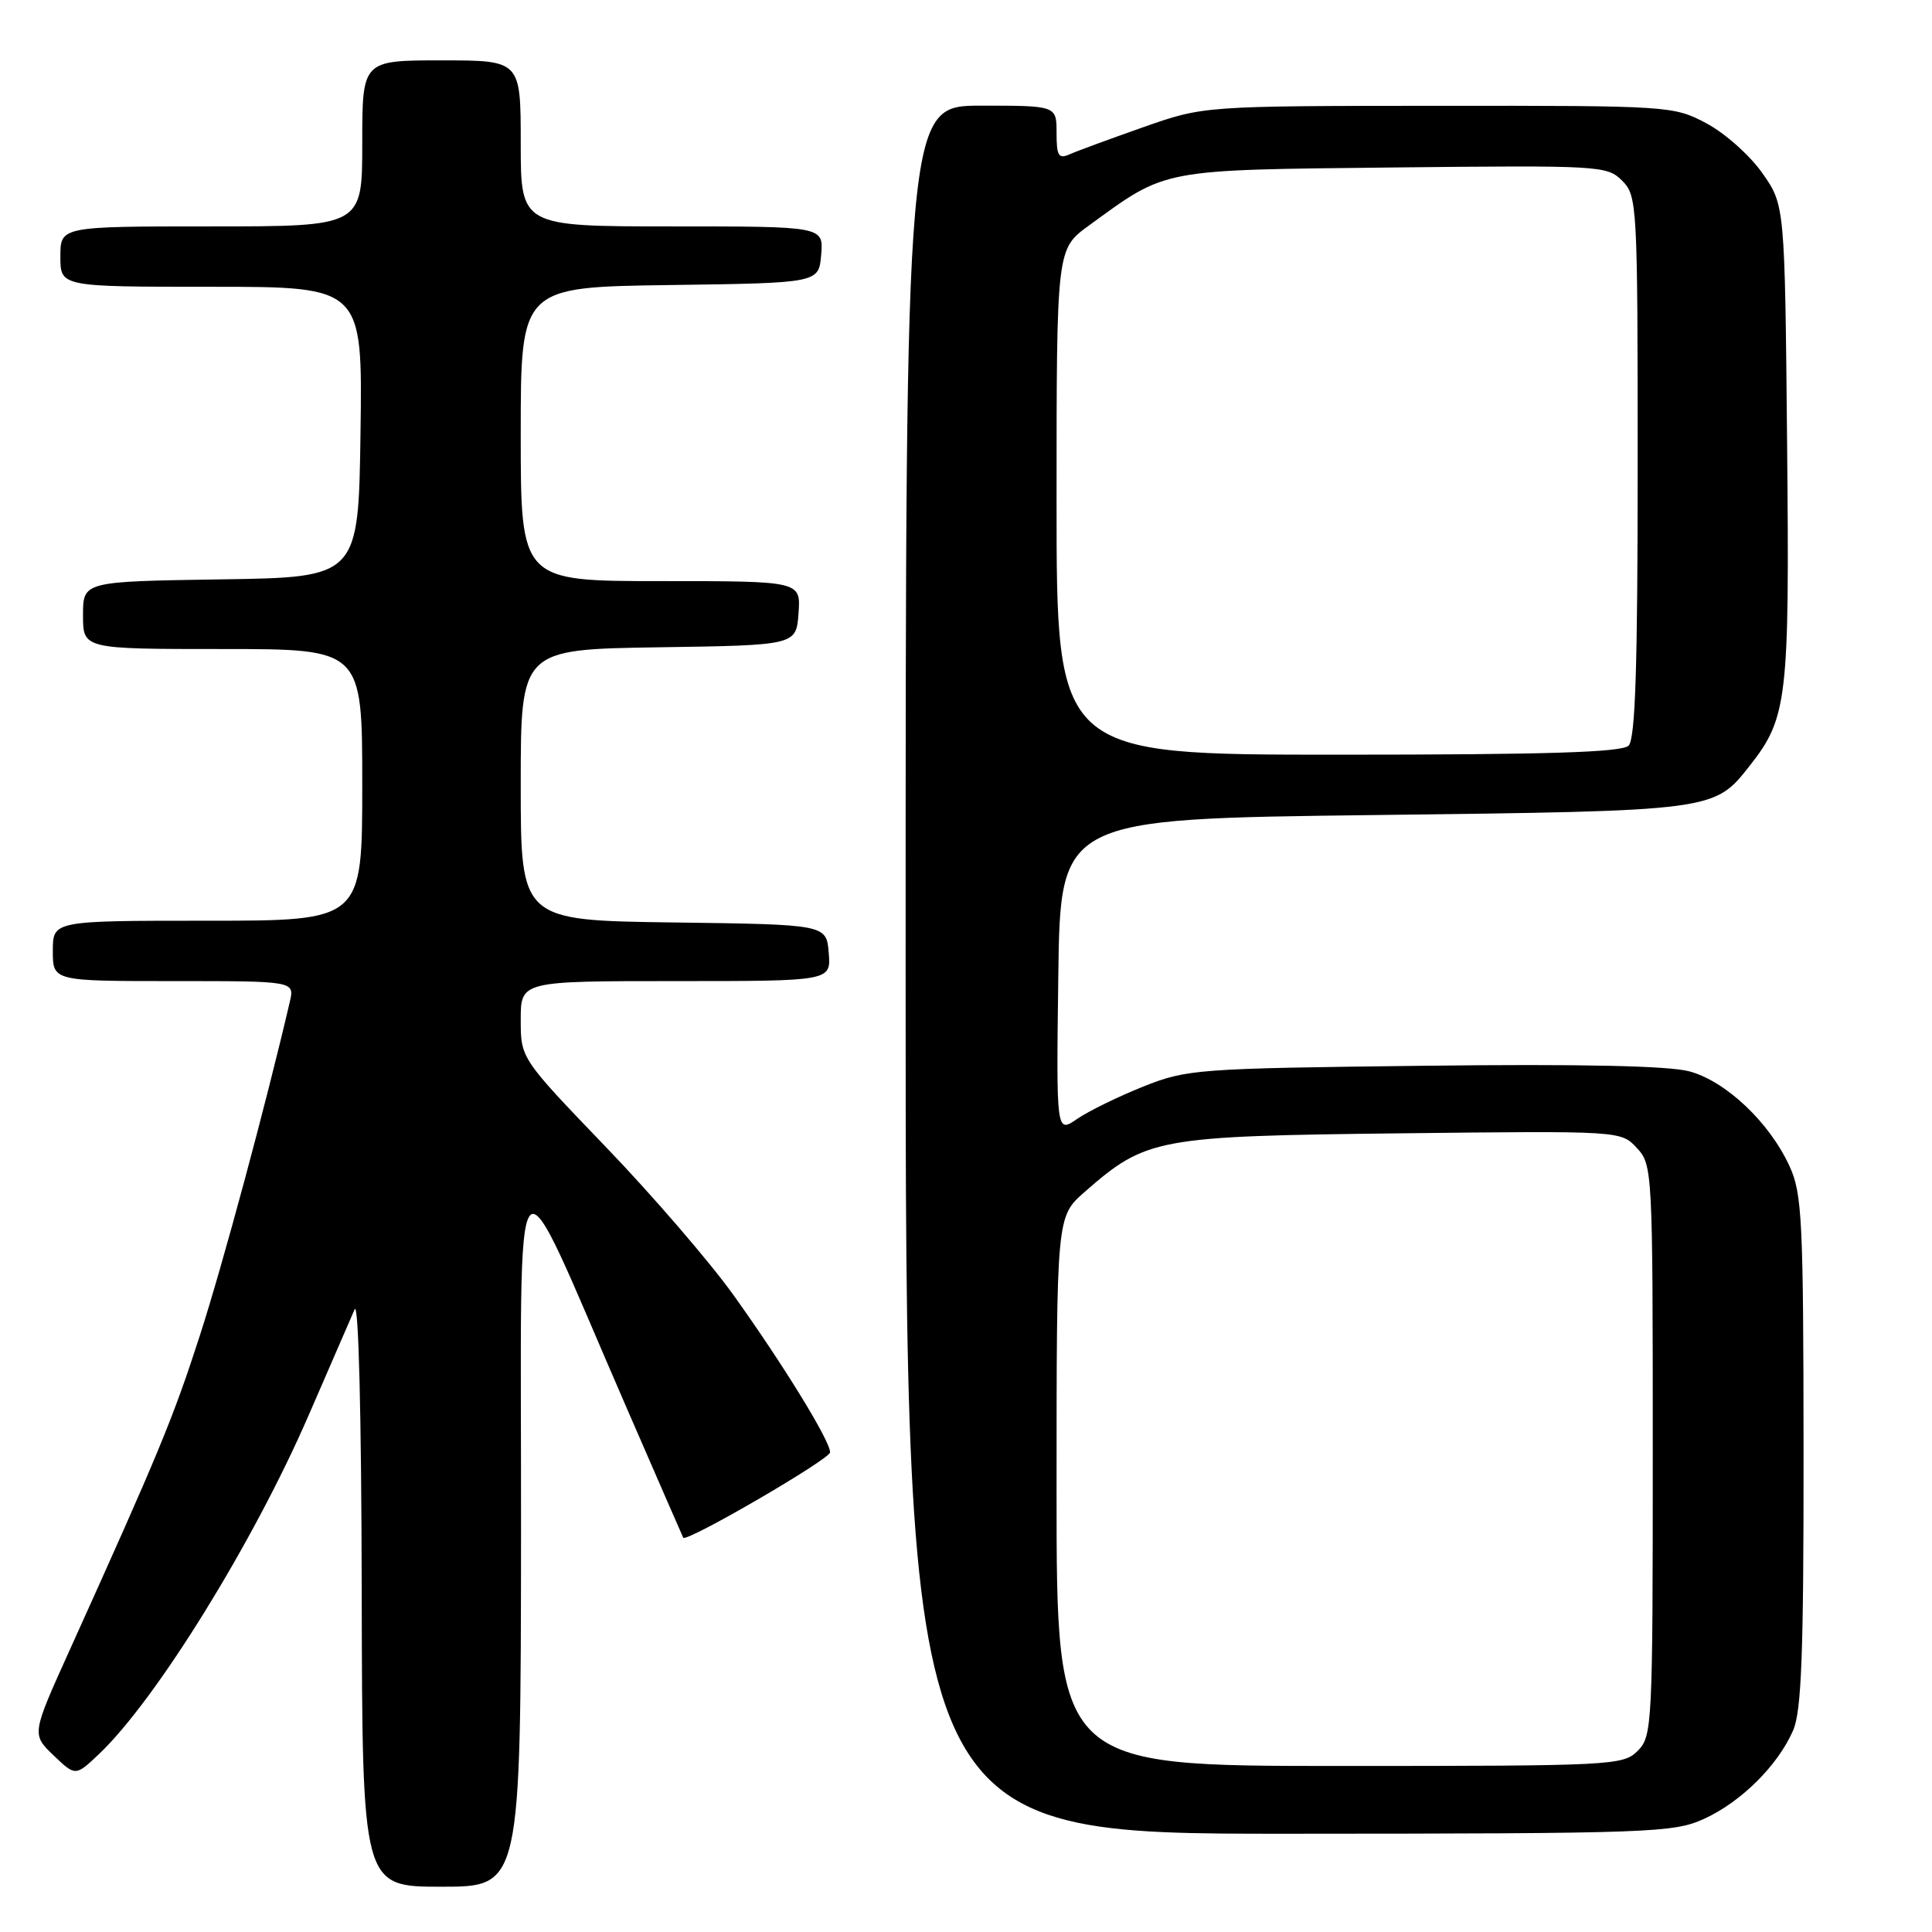 <?xml version="1.0" encoding="UTF-8" standalone="no"?>
<!DOCTYPE svg PUBLIC "-//W3C//DTD SVG 1.1//EN" "http://www.w3.org/Graphics/SVG/1.1/DTD/svg11.dtd" >
<svg xmlns="http://www.w3.org/2000/svg" xmlns:xlink="http://www.w3.org/1999/xlink" version="1.1" viewBox="0 0 256 256">
 <g >
 <path fill="currentColor"
d=" M 69.04 202.75 C 69.08 148.96 67.48 150.81 83.01 186.50 C 87.07 195.85 90.46 203.61 90.53 203.75 C 90.90 204.44 109.99 193.35 109.99 192.44 C 110.00 190.93 103.84 180.89 97.19 171.60 C 94.06 167.23 86.44 158.38 80.25 151.95 C 69.00 140.24 69.00 140.24 69.00 135.12 C 69.00 130.00 69.00 130.00 89.56 130.00 C 110.12 130.00 110.12 130.00 109.81 126.25 C 109.50 122.50 109.50 122.50 89.25 122.23 C 69.00 121.96 69.00 121.96 69.00 104.00 C 69.00 86.05 69.00 86.05 87.25 85.77 C 105.50 85.50 105.50 85.50 105.81 81.25 C 106.11 77.00 106.11 77.00 87.56 77.00 C 69.00 77.00 69.00 77.00 69.00 57.52 C 69.00 38.04 69.00 38.04 88.75 37.77 C 108.50 37.50 108.50 37.50 108.81 33.75 C 109.12 30.00 109.12 30.00 89.06 30.00 C 69.00 30.00 69.00 30.00 69.00 19.00 C 69.00 8.00 69.00 8.00 58.50 8.00 C 48.00 8.00 48.00 8.00 48.00 19.00 C 48.00 30.00 48.00 30.00 28.00 30.00 C 8.00 30.00 8.00 30.00 8.00 34.00 C 8.00 38.00 8.00 38.00 28.02 38.00 C 48.04 38.00 48.04 38.00 47.77 57.25 C 47.50 76.50 47.50 76.50 29.25 76.77 C 11.00 77.05 11.00 77.05 11.00 81.52 C 11.00 86.00 11.00 86.00 29.50 86.00 C 48.00 86.00 48.00 86.00 48.00 104.00 C 48.00 122.00 48.00 122.00 27.50 122.00 C 7.00 122.00 7.00 122.00 7.00 126.00 C 7.00 130.00 7.00 130.00 23.02 130.00 C 39.04 130.00 39.04 130.00 38.40 132.75 C 35.20 146.50 29.51 167.59 26.47 177.00 C 22.94 187.93 21.02 192.57 9.23 218.65 C 4.19 229.80 4.19 229.80 7.09 232.59 C 10.00 235.37 10.00 235.37 13.10 232.44 C 20.65 225.29 33.59 204.38 40.91 187.50 C 43.77 180.90 46.51 174.60 46.99 173.50 C 47.51 172.31 47.89 187.41 47.93 210.75 C 48.00 250.00 48.00 250.00 58.50 250.00 C 69.00 250.00 69.00 250.00 69.04 202.75 Z  M 225.77 241.02 C 230.69 238.79 235.59 233.92 237.60 229.28 C 238.71 226.74 239.00 219.02 238.98 192.28 C 238.96 161.60 238.79 158.13 237.11 154.50 C 234.45 148.71 228.68 143.26 223.85 141.96 C 221.10 141.22 209.38 140.97 188.62 141.22 C 158.59 141.57 157.29 141.67 151.50 143.97 C 148.20 145.29 144.25 147.22 142.73 148.26 C 139.96 150.17 139.96 150.17 140.23 129.33 C 140.50 108.50 140.50 108.50 182.00 108.00 C 227.28 107.45 227.12 107.47 231.85 101.46 C 236.85 95.11 237.13 92.67 236.80 58.80 C 236.50 27.17 236.50 27.17 233.50 22.91 C 231.85 20.57 228.52 17.61 226.09 16.33 C 221.75 14.03 221.23 14.00 190.59 14.02 C 159.50 14.04 159.50 14.04 151.50 16.85 C 147.10 18.40 142.71 20.01 141.75 20.44 C 140.26 21.10 140.00 20.67 140.00 17.61 C 140.00 14.00 140.00 14.00 130.00 14.00 C 120.00 14.00 120.00 14.00 120.00 128.50 C 120.00 243.00 120.00 243.00 170.75 242.98 C 218.80 242.96 221.73 242.85 225.77 241.02 Z  M 140.00 197.60 C 140.00 161.21 140.00 161.21 143.70 157.96 C 151.86 150.80 153.25 150.54 185.64 150.17 C 214.78 149.84 214.78 149.84 216.89 152.11 C 218.96 154.33 219.00 155.09 219.00 192.19 C 219.00 228.67 218.93 230.07 217.00 232.00 C 215.07 233.93 213.67 234.00 177.50 234.00 C 140.00 234.00 140.00 234.00 140.00 197.60 Z  M 140.00 66.51 C 140.00 33.01 140.00 33.01 144.25 29.91 C 154.69 22.31 153.51 22.53 184.69 22.19 C 212.02 21.90 212.95 21.95 214.94 23.94 C 216.94 25.94 217.00 27.00 217.00 61.80 C 217.00 88.31 216.69 97.91 215.80 98.80 C 214.91 99.69 204.98 100.00 177.30 100.00 C 140.00 100.00 140.00 100.00 140.00 66.51 Z "/>
</g>
</svg>